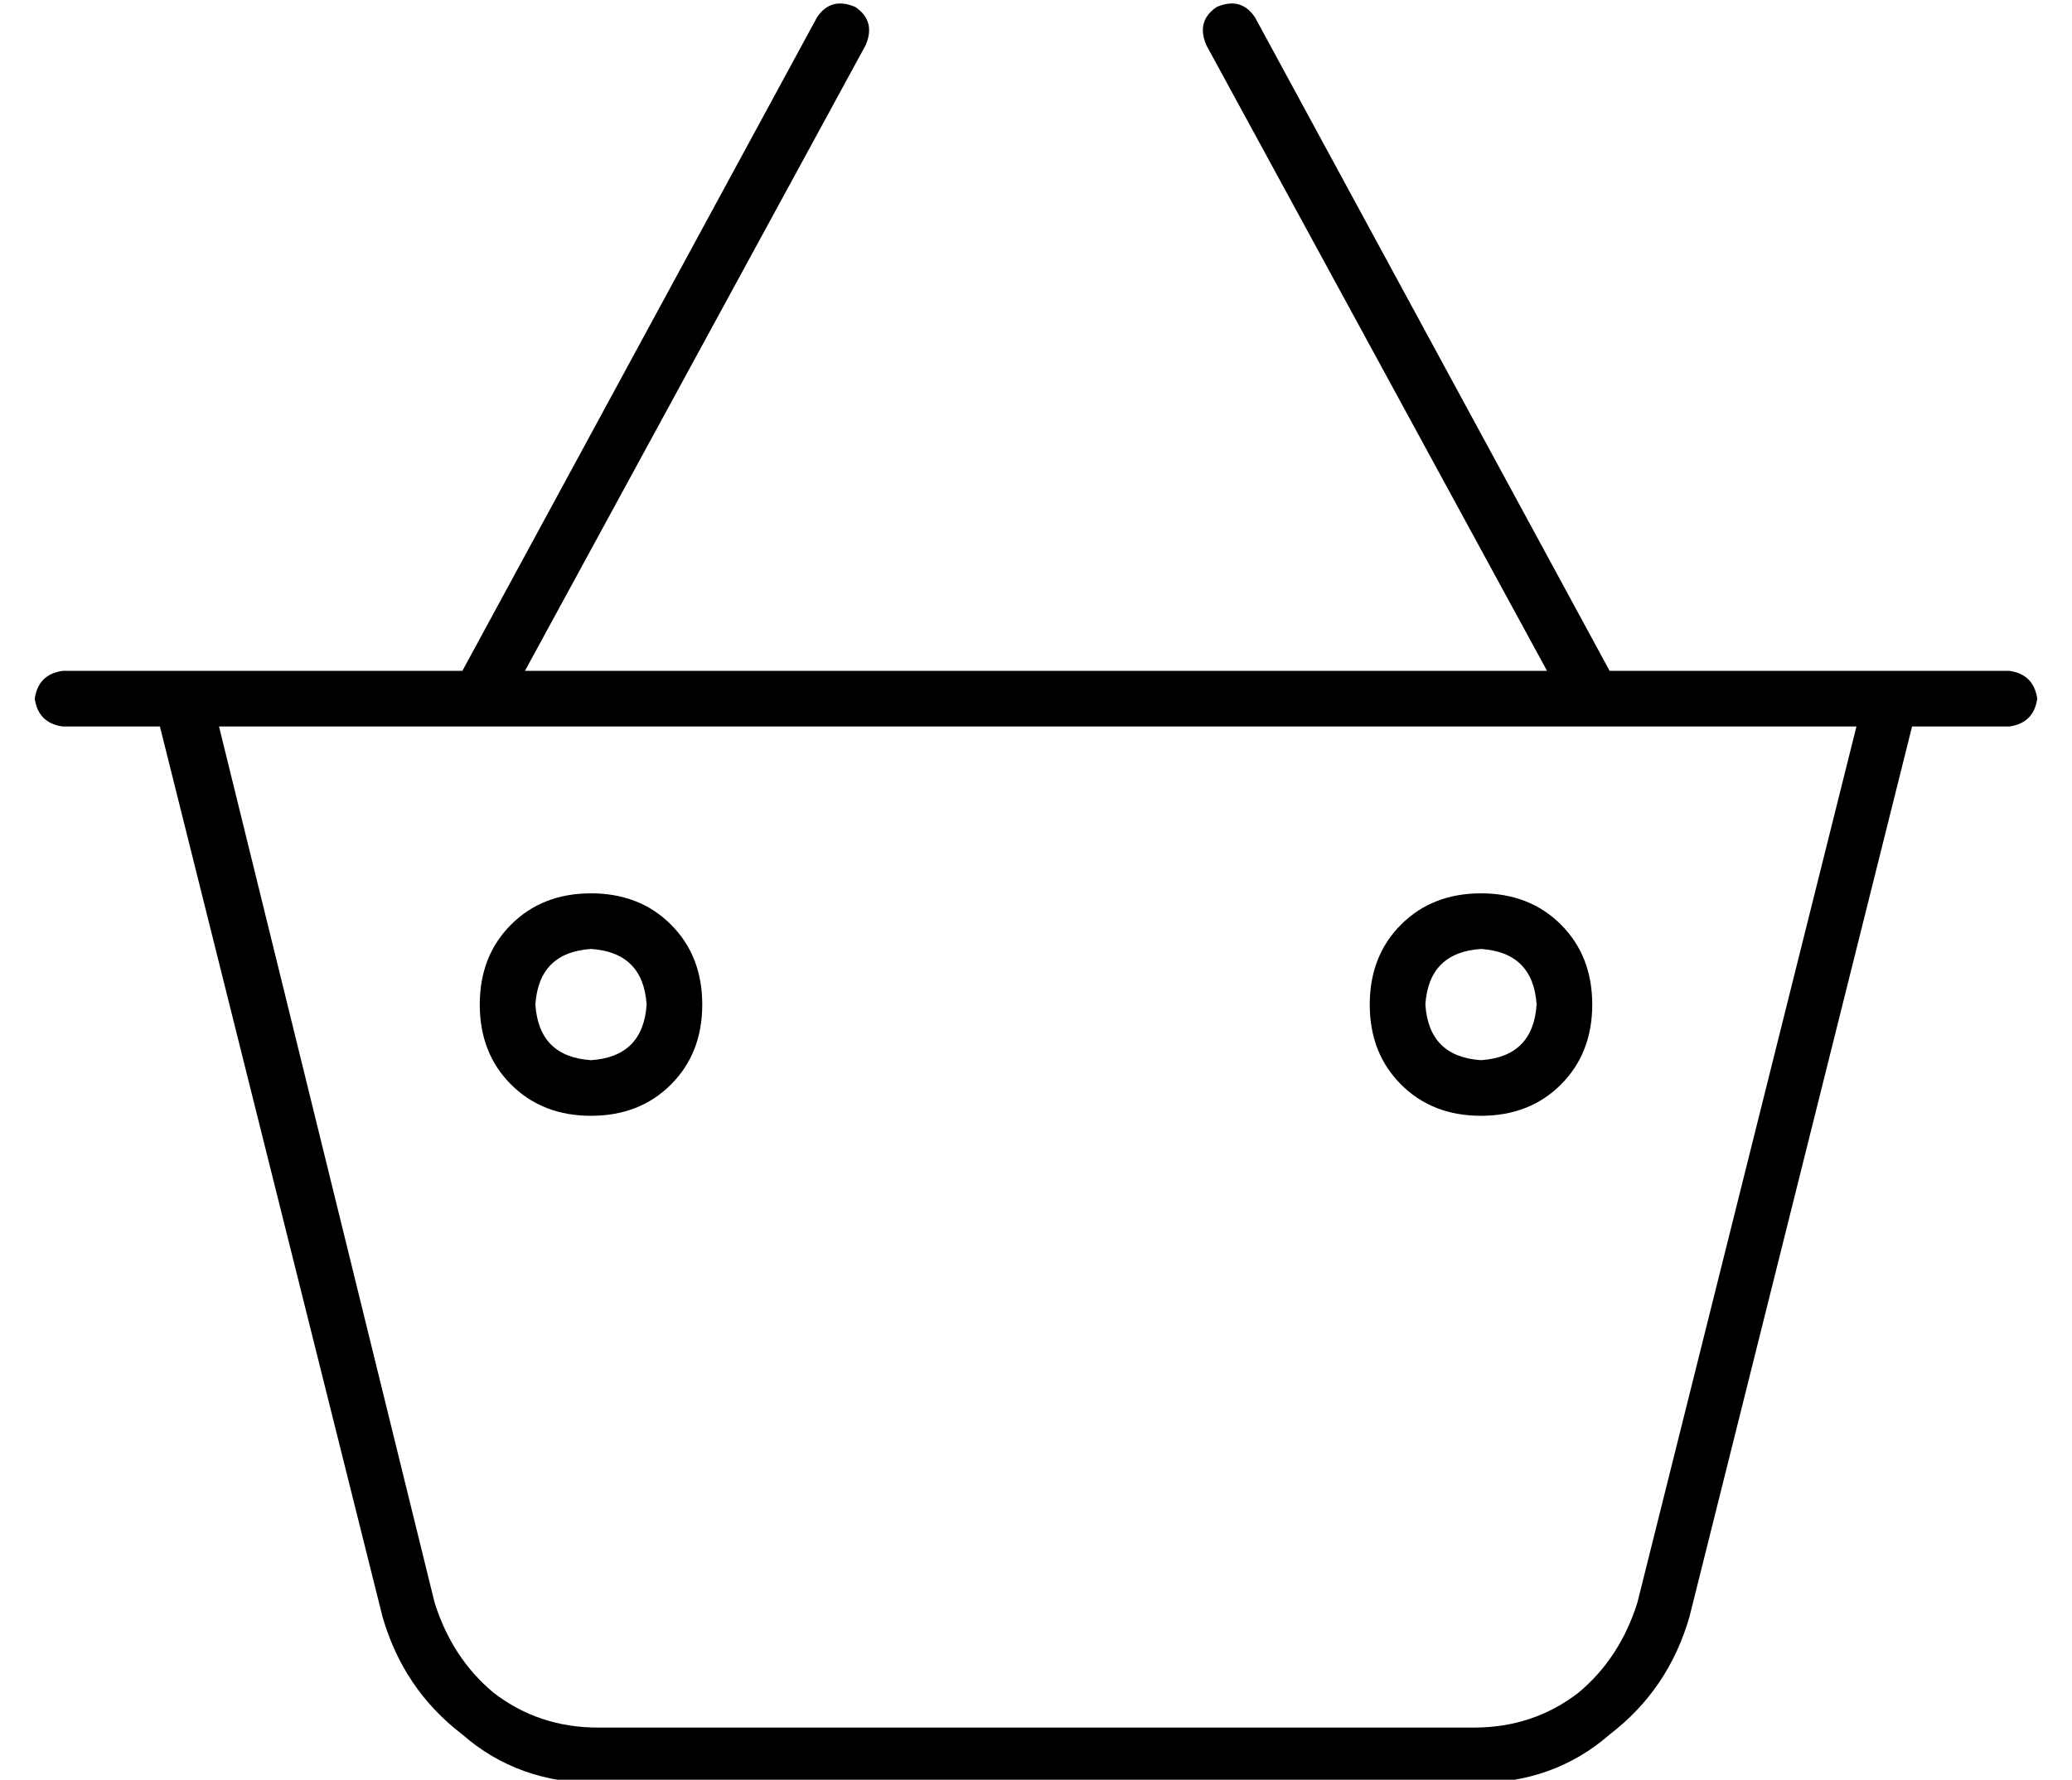 <?xml version="1.0" standalone="no"?>
<!DOCTYPE svg PUBLIC "-//W3C//DTD SVG 1.1//EN" "http://www.w3.org/Graphics/SVG/1.1/DTD/svg11.dtd" >
<svg xmlns="http://www.w3.org/2000/svg" xmlns:xlink="http://www.w3.org/1999/xlink" version="1.1" viewBox="-10 -40 596 512">
   <path fill="currentColor"
d="M337 -27q-3 -7 3 -11q7 -3 11 3l102 188v0h75h40q7 1 8 8q-1 7 -8 8h-28v0l-64 256v0q-6 21 -23 34q-16 14 -39 14h-252v0q-23 0 -39 -14q-17 -13 -23 -34l-64 -256v0h-28v0q-7 -1 -8 -8q1 -7 8 -8h24h91l102 -188v0q4 -6 11 -3q6 4 3 11l-98 180v0h294v0l-98 -180v0z
M524 169h-471h471h-471l62 252v0q5 16 17 26q13 10 30 10h252v0q17 0 30 -10q12 -10 17 -26l63 -252v0zM160 233q-15 1 -16 16q1 15 16 16q15 -1 16 -16q-1 -15 -16 -16v0zM192 249q0 14 -9 23v0v0q-9 9 -23 9t-23 -9t-9 -23t9 -23t23 -9t23 9t9 23v0zM400 249q1 15 16 16
q15 -1 16 -16q-1 -15 -16 -16q-15 1 -16 16v0zM416 281q-14 0 -23 -9v0v0q-9 -9 -9 -23t9 -23t23 -9t23 9t9 23t-9 23t-23 9v0z" />
</svg>
